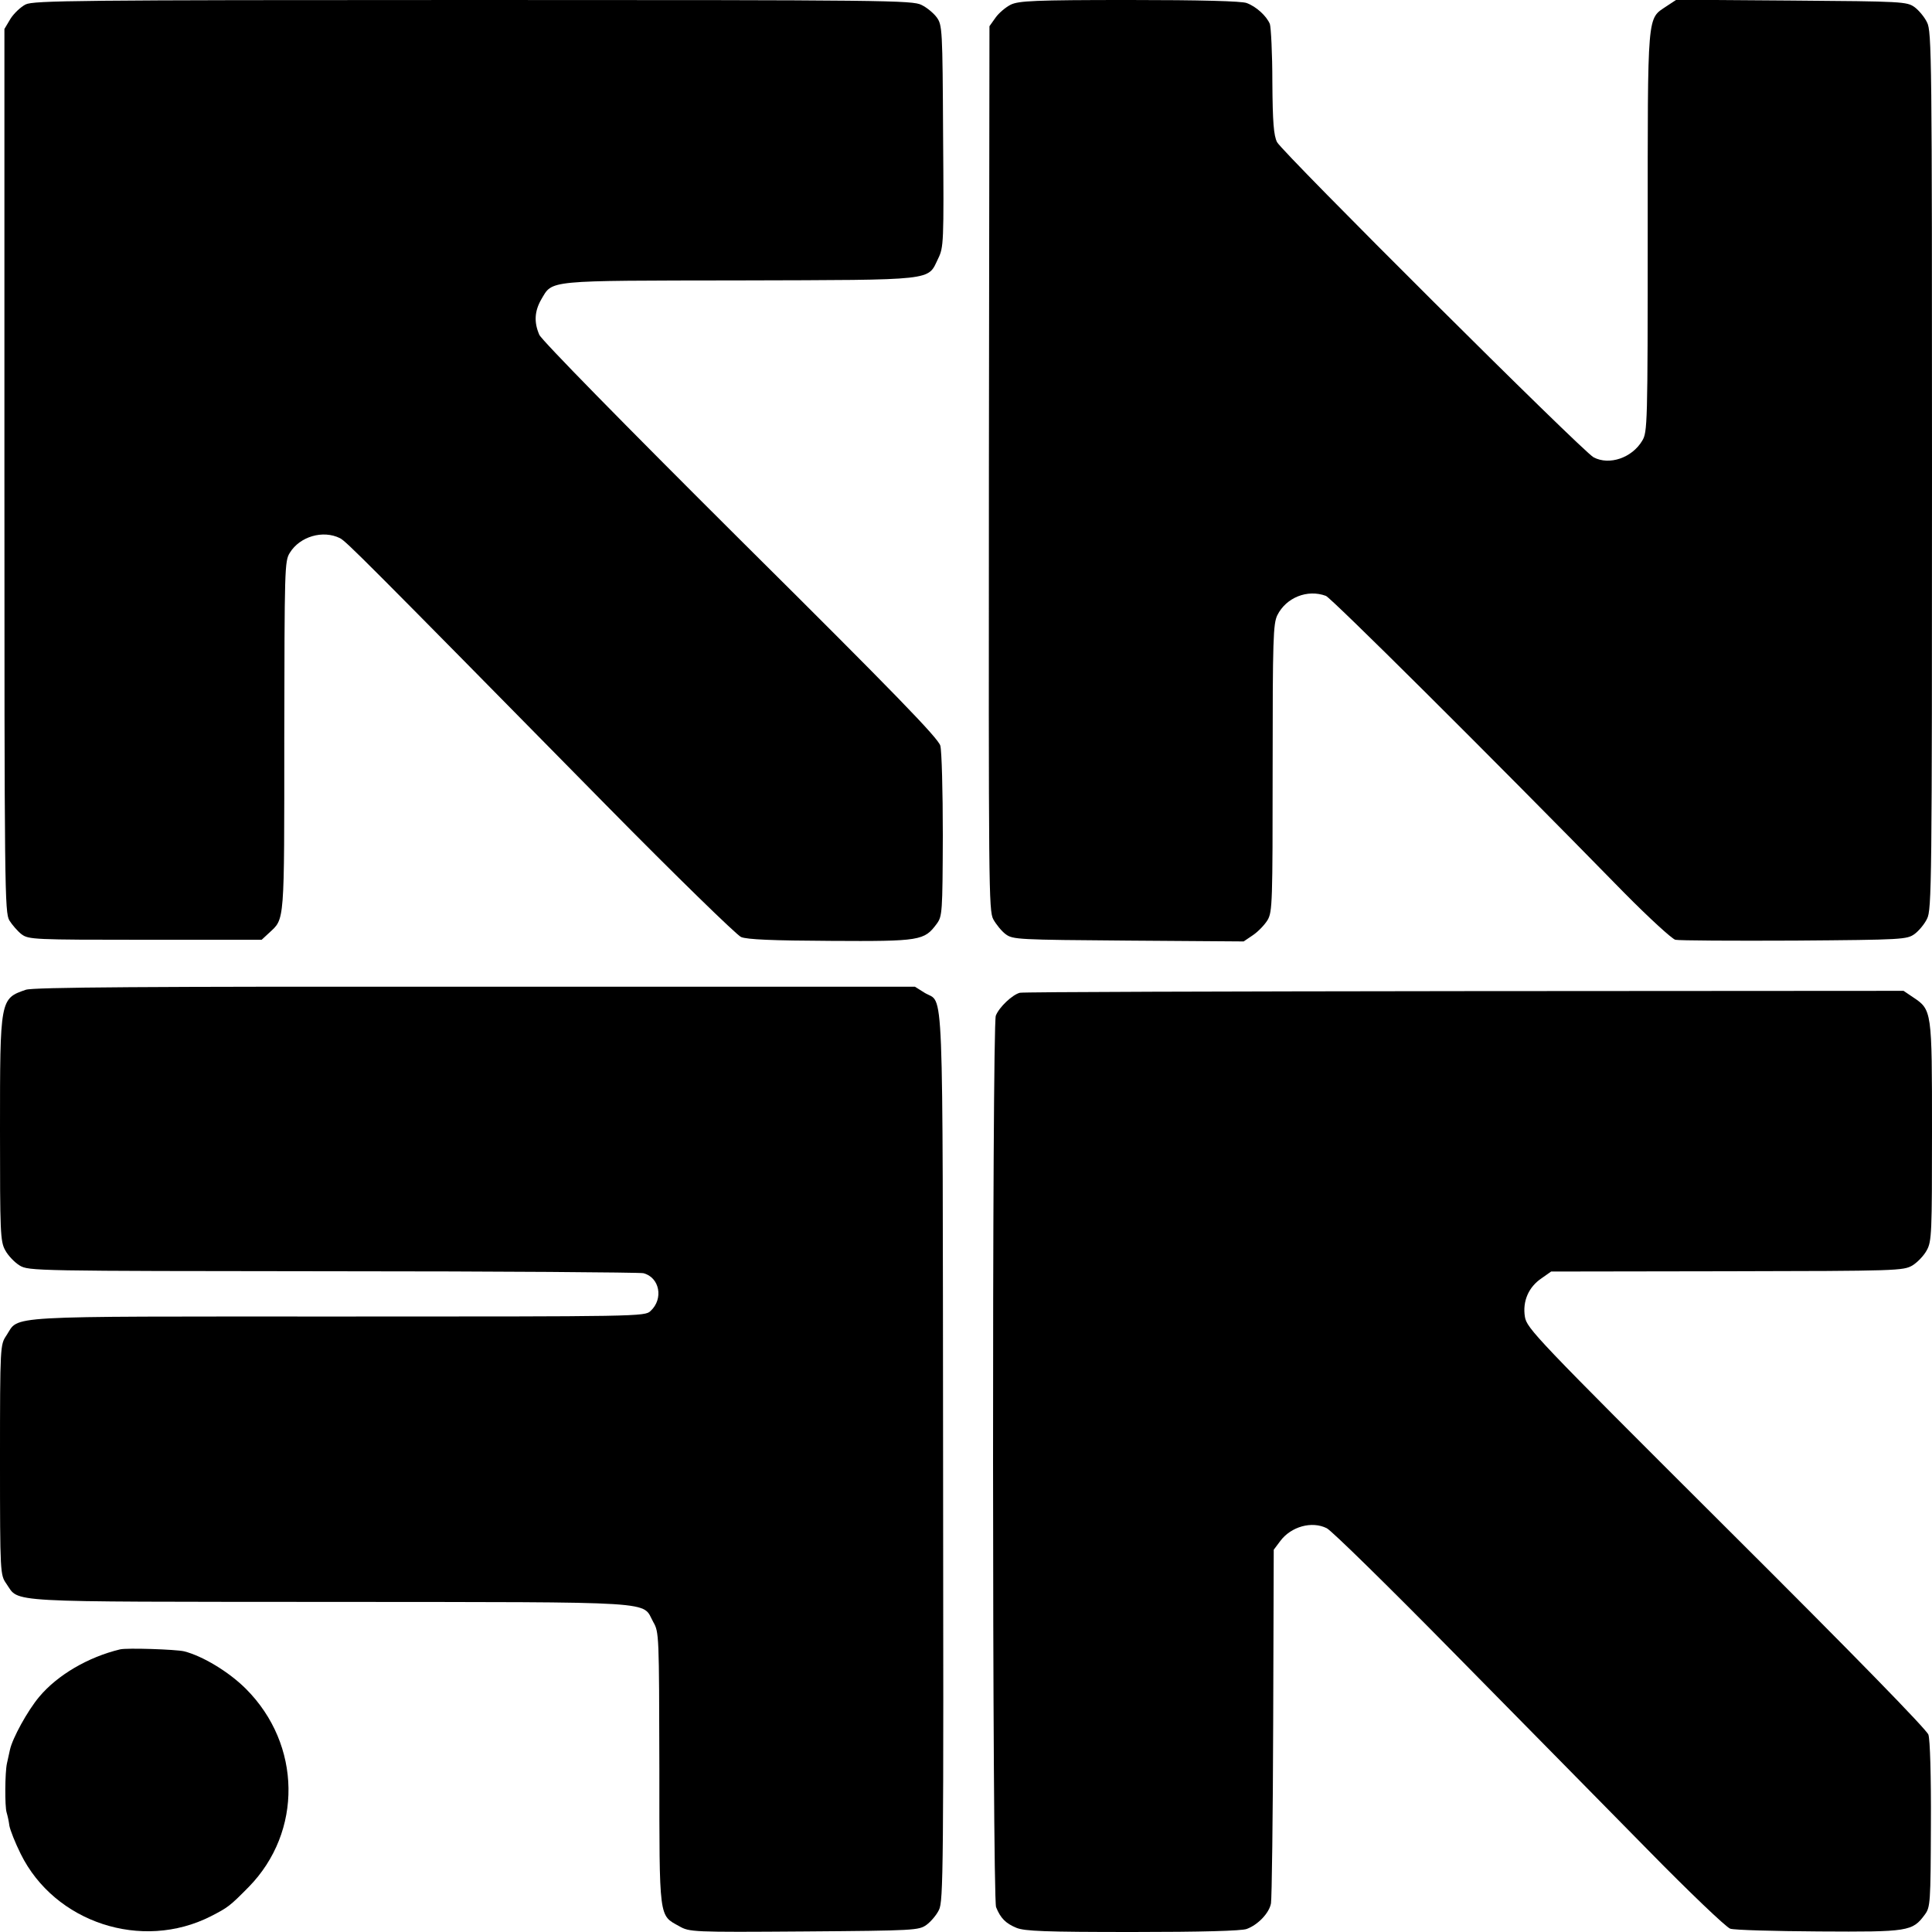 <?xml version="1.0" standalone="no"?>
<!DOCTYPE svg PUBLIC "-//W3C//DTD SVG 20010904//EN"
 "http://www.w3.org/TR/2001/REC-SVG-20010904/DTD/svg10.dtd">
<svg version="1.0" xmlns="http://www.w3.org/2000/svg"
 width="700pt" height="700pt" viewBox="0 0 700 700"
 preserveAspectRatio="xMidYMid meet">
<g transform="translate(0,700) scale(0.1,-0.1)"
fill="#000000" stroke="none">
<path d="M93 6984 c-18 -9 -43 -33 -55 -52 l-22 -37 0 -1600 c0 -1522 1 -1601
18 -1630 10 -16 30 -39 44 -50 26 -19 43 -20 449 -20 l421 0 27 25 c57 53 55
27 55 712 1 608 1 635 20 665 36 59 120 84 182 53 23 -12 84 -73 963 -966 253
-257 474 -472 490 -479 21 -9 114 -13 325 -14 325 -2 339 1 384 62 20 27 21
41 22 320 0 161 -4 307 -9 325 -6 26 -169 194 -724 745 -423 421 -721 725
-729 744 -20 46 -17 86 7 128 42 71 12 68 719 69 717 2 680 -2 719 79 20 41
21 55 18 444 -2 388 -3 402 -23 430 -11 15 -36 36 -55 45 -32 17 -130 18
-1624 18 -1437 0 -1593 -2 -1622 -16z"/>
<path d="M3662 6983 c-18 -9 -43 -30 -55 -47 l-22 -31 -2 -1601 c-1 -1519 -1
-1604 16 -1635 10 -18 30 -43 45 -54 26 -19 43 -20 445 -23 l417 -3 34 23 c19
13 42 37 53 55 17 30 18 62 18 551 0 468 2 522 17 553 32 64 109 95 176 70 21
-9 577 -561 1081 -1076 90 -91 172 -166 185 -170 14 -3 208 -4 432 -3 393 3
407 4 435 24 15 11 36 36 45 55 17 32 18 130 18 1624 0 1494 -1 1592 -18 1624
-9 19 -30 44 -45 55 -28 20 -42 21 -446 24 l-417 3 -35 -23 c-72 -49 -69 -9
-69 -818 0 -701 -1 -726 -20 -757 -37 -62 -119 -90 -176 -60 -40 21 -1128
1105 -1147 1142 -12 24 -16 71 -17 218 0 103 -5 198 -9 210 -12 29 -49 63 -84
76 -18 7 -168 11 -425 11 -345 0 -401 -3 -430 -17z"/>
<path d="M94 3414 c-94 -32 -94 -34 -94 -508 0 -372 1 -404 19 -436 10 -19 34
-44 52 -55 33 -20 53 -20 1134 -21 605 0 1112 -4 1126 -7 59 -15 74 -93 26
-137 -20 -20 -43 -20 -1131 -20 -1239 0 -1154 5 -1203 -69 -22 -33 -23 -35
-23 -450 0 -415 1 -417 23 -449 49 -70 -28 -65 1177 -66 1212 -1 1124 4 1167
-73 21 -37 21 -45 22 -531 0 -551 -2 -530 72 -571 37 -21 46 -22 453 -19 401
3 415 4 443 24 15 11 36 35 45 54 16 31 17 144 15 1644 -2 1781 4 1635 -67
1679 l-35 22 -1593 0 c-1195 1 -1602 -2 -1628 -11z"/>
<path d="M3695 3403 c-27 -7 -75 -52 -87 -83 -14 -36 -13 -3196 1 -3230 16
-40 35 -59 74 -75 30 -12 101 -15 421 -15 248 0 395 4 413 11 41 15 82 58 88
93 3 17 7 312 8 656 l2 625 24 32 c39 52 114 73 168 46 17 -8 224 -211 460
-451 237 -240 553 -562 703 -714 149 -152 284 -281 299 -286 14 -5 159 -9 321
-10 325 -2 339 0 384 61 20 27 21 42 22 325 1 178 -3 309 -9 327 -7 19 -267
286 -733 750 -691 689 -722 722 -729 764 -9 56 13 108 61 140 l34 24 638 1
c618 1 638 2 671 21 18 11 42 36 52 55 18 32 19 63 19 430 0 440 0 441 -69
487 l-34 23 -1591 -1 c-875 -1 -1600 -3 -1611 -6z"/>
<path d="M435 1024 c-116 -28 -227 -93 -293 -172 -42 -50 -97 -150 -106 -192
-3 -14 -8 -36 -11 -50 -7 -32 -8 -155 -1 -177 3 -10 8 -31 10 -48 3 -16 21
-62 41 -102 123 -249 439 -353 689 -226 62 32 68 36 137 106 196 200 192 516
-10 718 -62 62 -157 119 -224 136 -30 7 -207 13 -232 7z"/>
</g>
</svg>
